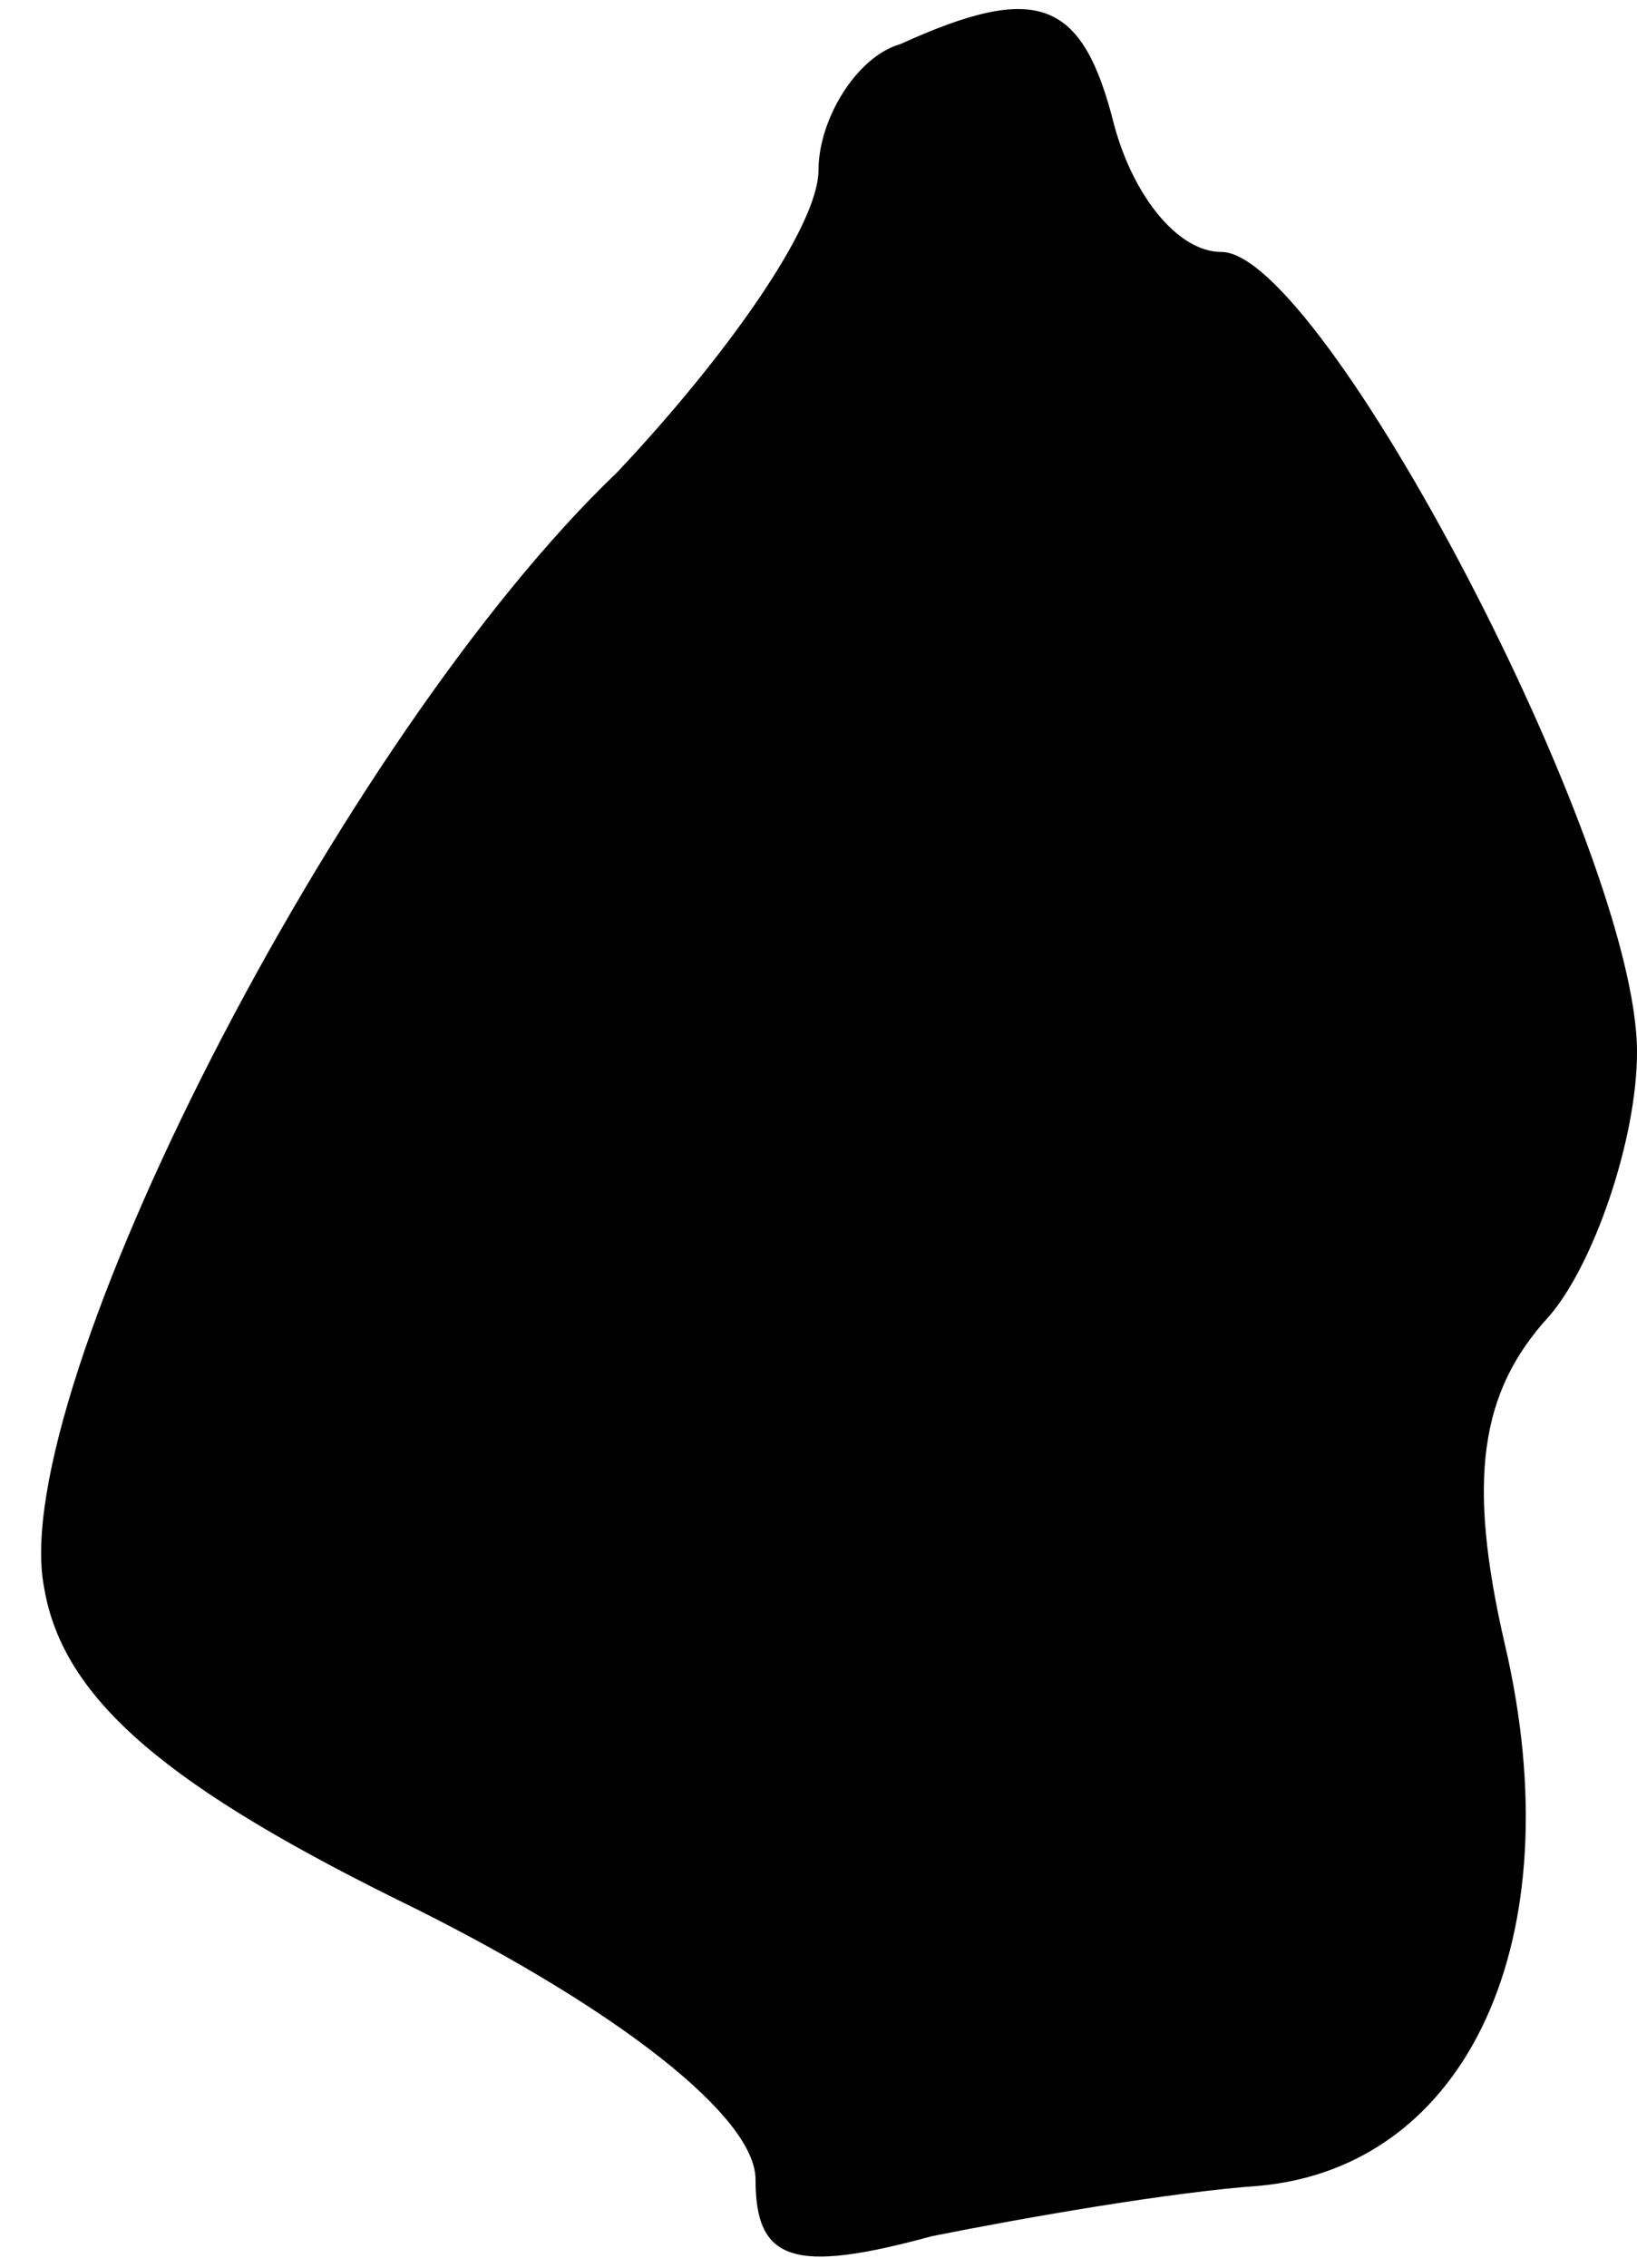 <?xml version="1.0" standalone="no"?>
<!DOCTYPE svg PUBLIC "-//W3C//DTD SVG 20010904//EN"
 "http://www.w3.org/TR/2001/REC-SVG-20010904/DTD/svg10.dtd">
<svg version="1.0" xmlns="http://www.w3.org/2000/svg"
 width="26pt" height="36pt" viewBox="0 0 26 36"
 preserveAspectRatio="xMidYMid meet">
<g transform="translate(0,36) scale(0.1,-0.1)"
fill="#000000" stroke="none">
<path fill="#000000" stroke="none" d="M143 353 c-7 -2 -13 -12 -13 -20 0 -9
-15 -30 -32 -48 -44 -42 -97 -146 -91 -177 3 -18 20 -32 59 -51 32 -16 54 -33
54 -43 0 -13 6 -15 28 -9 15 3 38 7 52 8 33 3 50 39 39 86 -6 26 -4 40 7 52 7
8 14 28 14 42 0 32 -50 127 -66 127 -7 0 -14 9 -17 20 -5 20 -12 23 -34 13z"/>
</g>
</svg>
